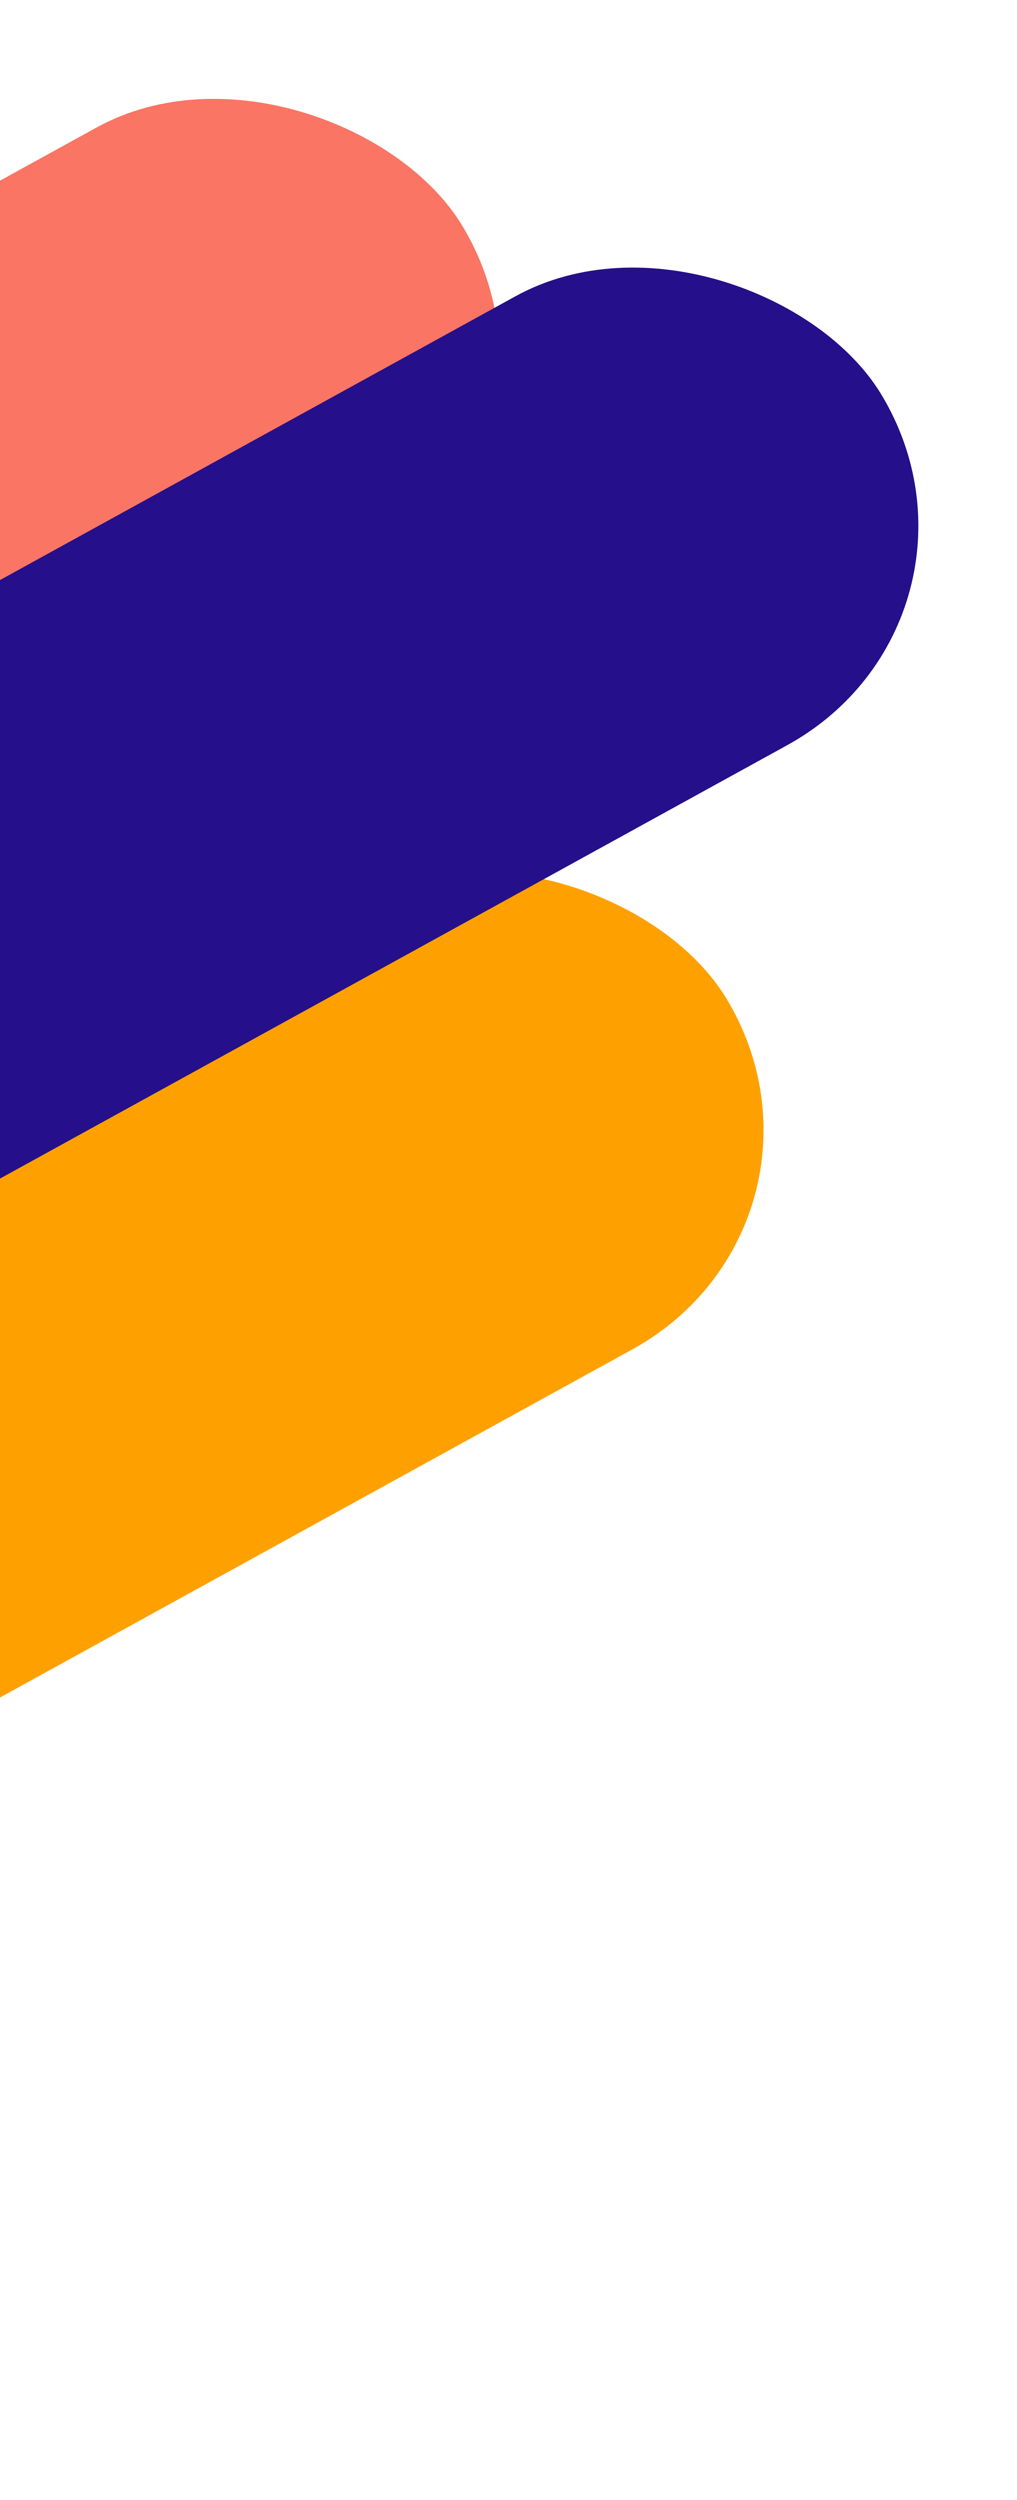 <svg width="173" height="425" viewBox="0 0 173 425" fill="none" xmlns="http://www.w3.org/2000/svg">
<rect width="450.338" height="89.257" rx="44.629" transform="matrix(0.876 -0.482 0.518 0.855 -294.06 348.641)" fill="#FEA100"/>
<rect width="450.338" height="89.257" rx="44.629" transform="matrix(0.876 -0.482 0.518 0.855 -339 217.243)" fill="#FA7564"/>
<rect width="450.338" height="89.257" rx="44.629" transform="matrix(0.876 -0.482 0.518 0.855 -267.724 245.926)" fill="#250F8A"/>
</svg>
